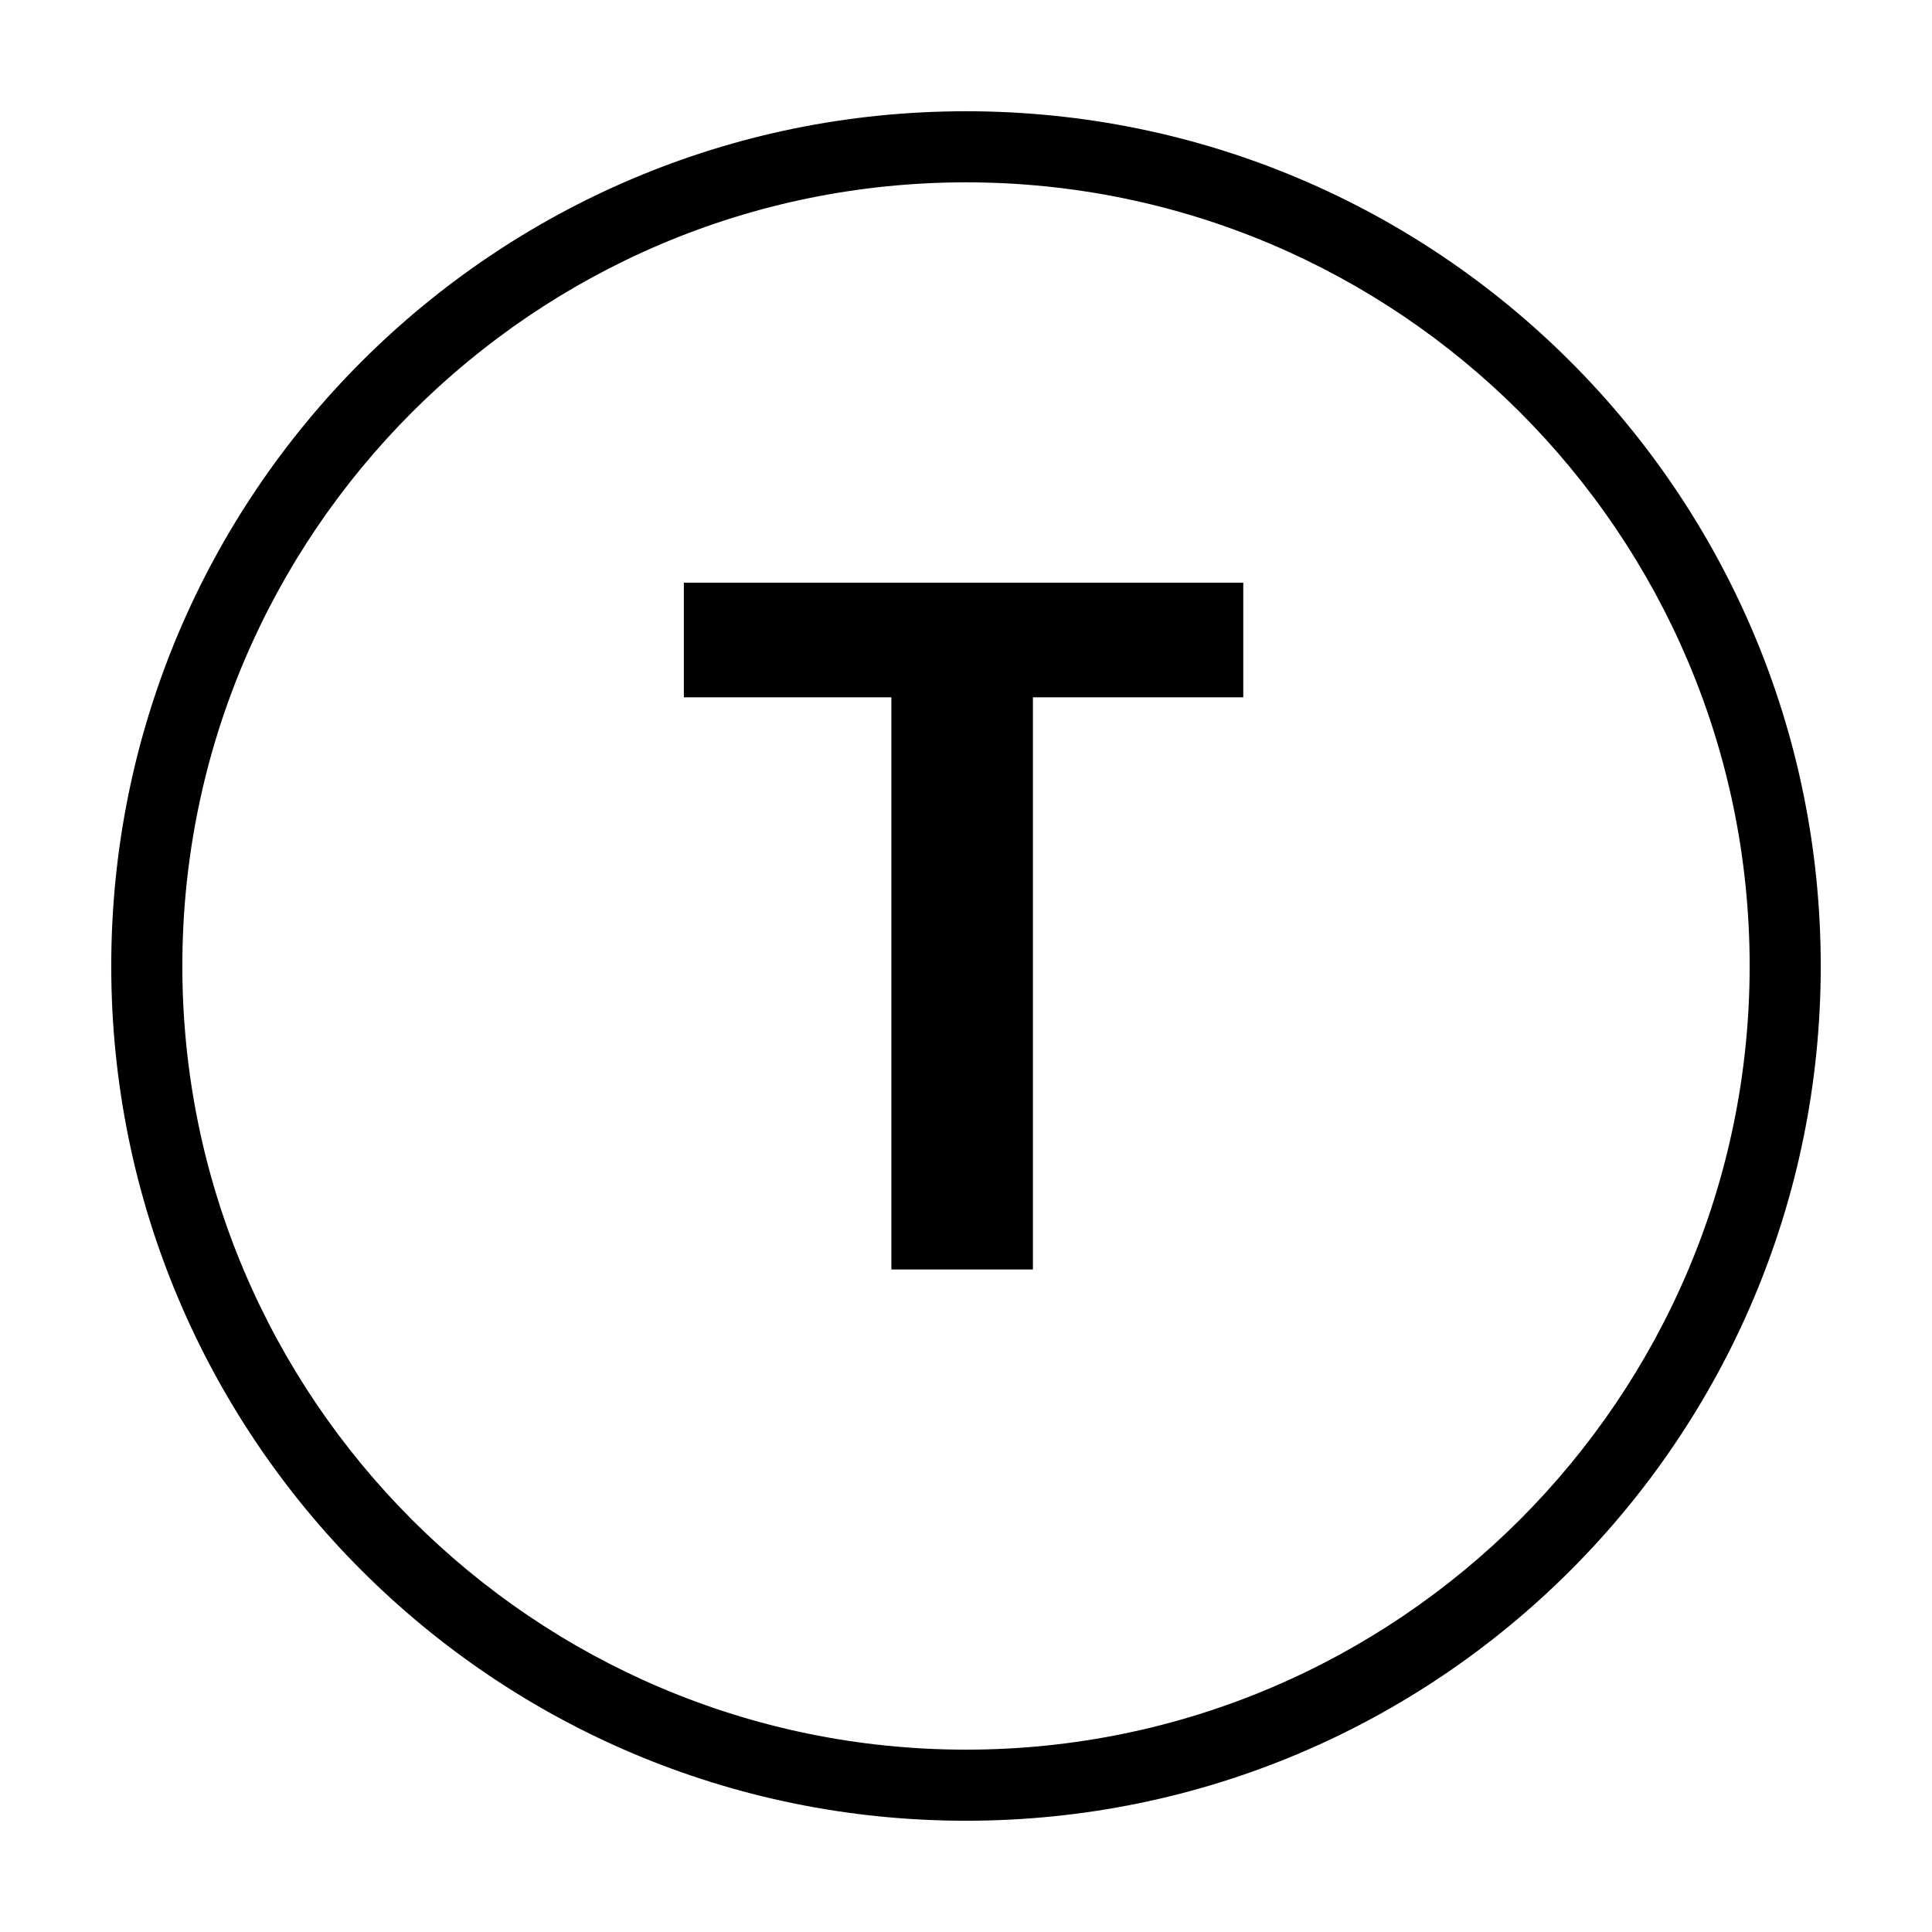 <svg xmlns="http://www.w3.org/2000/svg" xmlns:xlink="http://www.w3.org/1999/xlink" version="1.1" width="1000" height="1000" viewBox="0 0 1000 1000" xml:space="preserve">
<desc>Created with Fabric.js 3.5.0</desc>
<defs>
</defs>
<rect x="0" y="0" width="100%" height="100%" fill="#ffffff"/>
<g transform="matrix(2.127 0 0 2.127 499.999 499.999)" id="136695">
<path style="stroke: none; stroke-width: 1; stroke-dasharray: none; stroke-linecap: butt; stroke-dashoffset: 0; stroke-linejoin: miter; stroke-miterlimit: 4; is-custom-font: none; font-file-url: none; fill: rgb(0,0,0); fill-rule: nonzero; opacity: 1;" vector-effect="non-scaling-stroke" transform=" translate(-256, -256)" d="M 256 48 C 141.1 48 48 141.1 48 256 s 93.1 208 208 208 c 114.9 0 208 -93.1 208 -208 S 370.9 48 256 48 z M 256 446.7 c -105.1 0 -190.7 -85.5 -190.7 -190.7 c 0 -105.1 85.5 -190.7 190.7 -190.7 c 105.1 0 190.7 85.5 190.7 190.7 C 446.7 361.1 361.1 446.7 256 446.7 z" stroke-linecap="round"/>
</g>
<g transform="matrix(1 0 0 1 498.859 500)" style="" id="840783">
		
<path xml:space="preserve" font-family="Roboto" font-size="500" font-style="normal" font-weight="bold" style="stroke: none; stroke-width: 1; stroke-dasharray: none; stroke-linecap: butt; stroke-dashoffset: 0; stroke-linejoin: miter; stroke-miterlimit: 4; is-custom-font: none; font-file-url: none; fill: rgb(0,0,0); fill-rule: nonzero; opacity: 1; white-space: pre;" d="M144.65-198.40L144.65-139.07L35.77-139.07L35.77 157.07L-37.48 157.07L-37.48-139.07L-144.90-139.07L-144.90-198.40L144.65-198.40Z"/></g>
</svg>